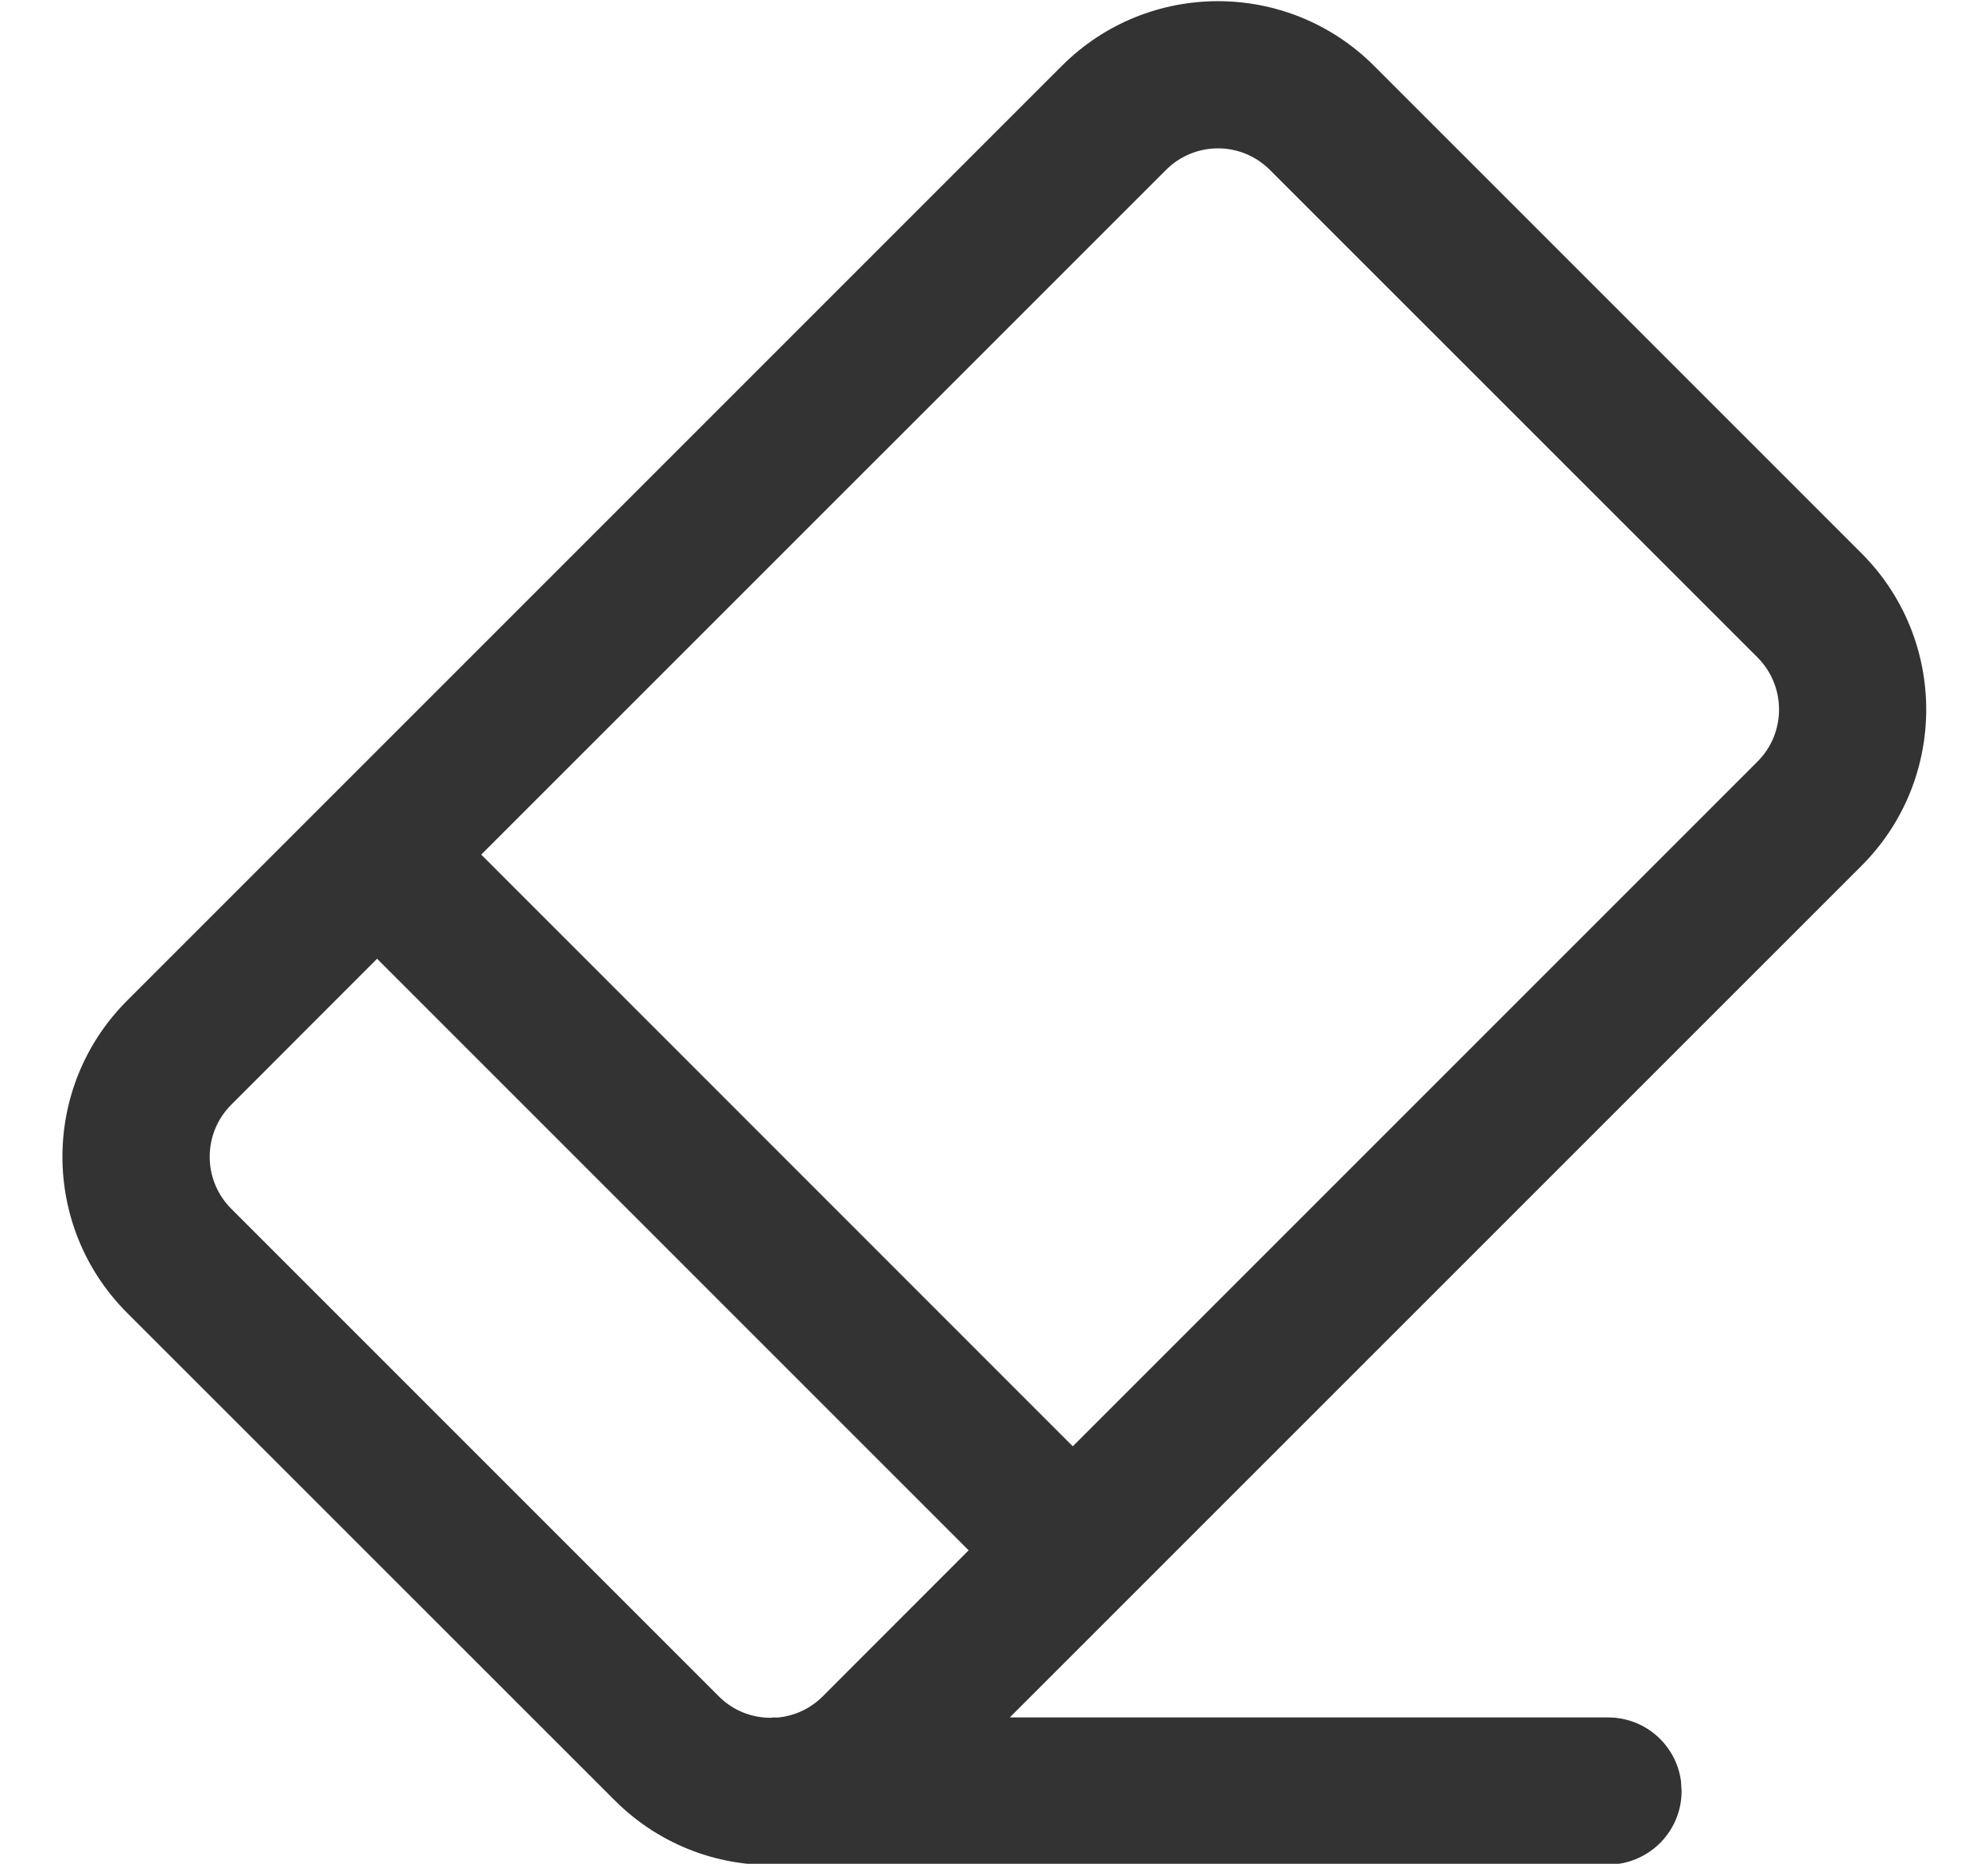 <svg width="16" height="15" viewBox="0 0 16 15" fill="none" xmlns="http://www.w3.org/2000/svg">
<path d="M11.059 0.53L14.983 4.454C15.676 5.148 15.676 6.273 14.983 6.967L8.127 13.822L12.942 13.822C13.242 13.822 13.49 14.044 13.529 14.334L13.534 14.414C13.534 14.714 13.312 14.961 13.022 15.001L12.942 15.006L6.301 15.007C5.814 15.034 5.319 14.861 4.947 14.489L1.023 10.566C0.329 9.872 0.329 8.747 1.023 8.053L8.546 0.53C9.24 -0.164 10.365 -0.164 11.059 0.53ZM3.035 7.716L1.861 8.891C1.63 9.122 1.63 9.497 1.861 9.728L5.785 13.652C5.9 13.768 6.052 13.825 6.203 13.825L6.226 13.822L6.257 13.823C6.39 13.811 6.52 13.754 6.622 13.652L7.796 12.477L3.035 7.716ZM9.384 1.368L3.873 6.878L8.634 11.64L14.145 6.129C14.376 5.898 14.376 5.523 14.145 5.291L10.221 1.368C9.99 1.136 9.615 1.136 9.384 1.368Z" fill="#333333"/>
</svg>
